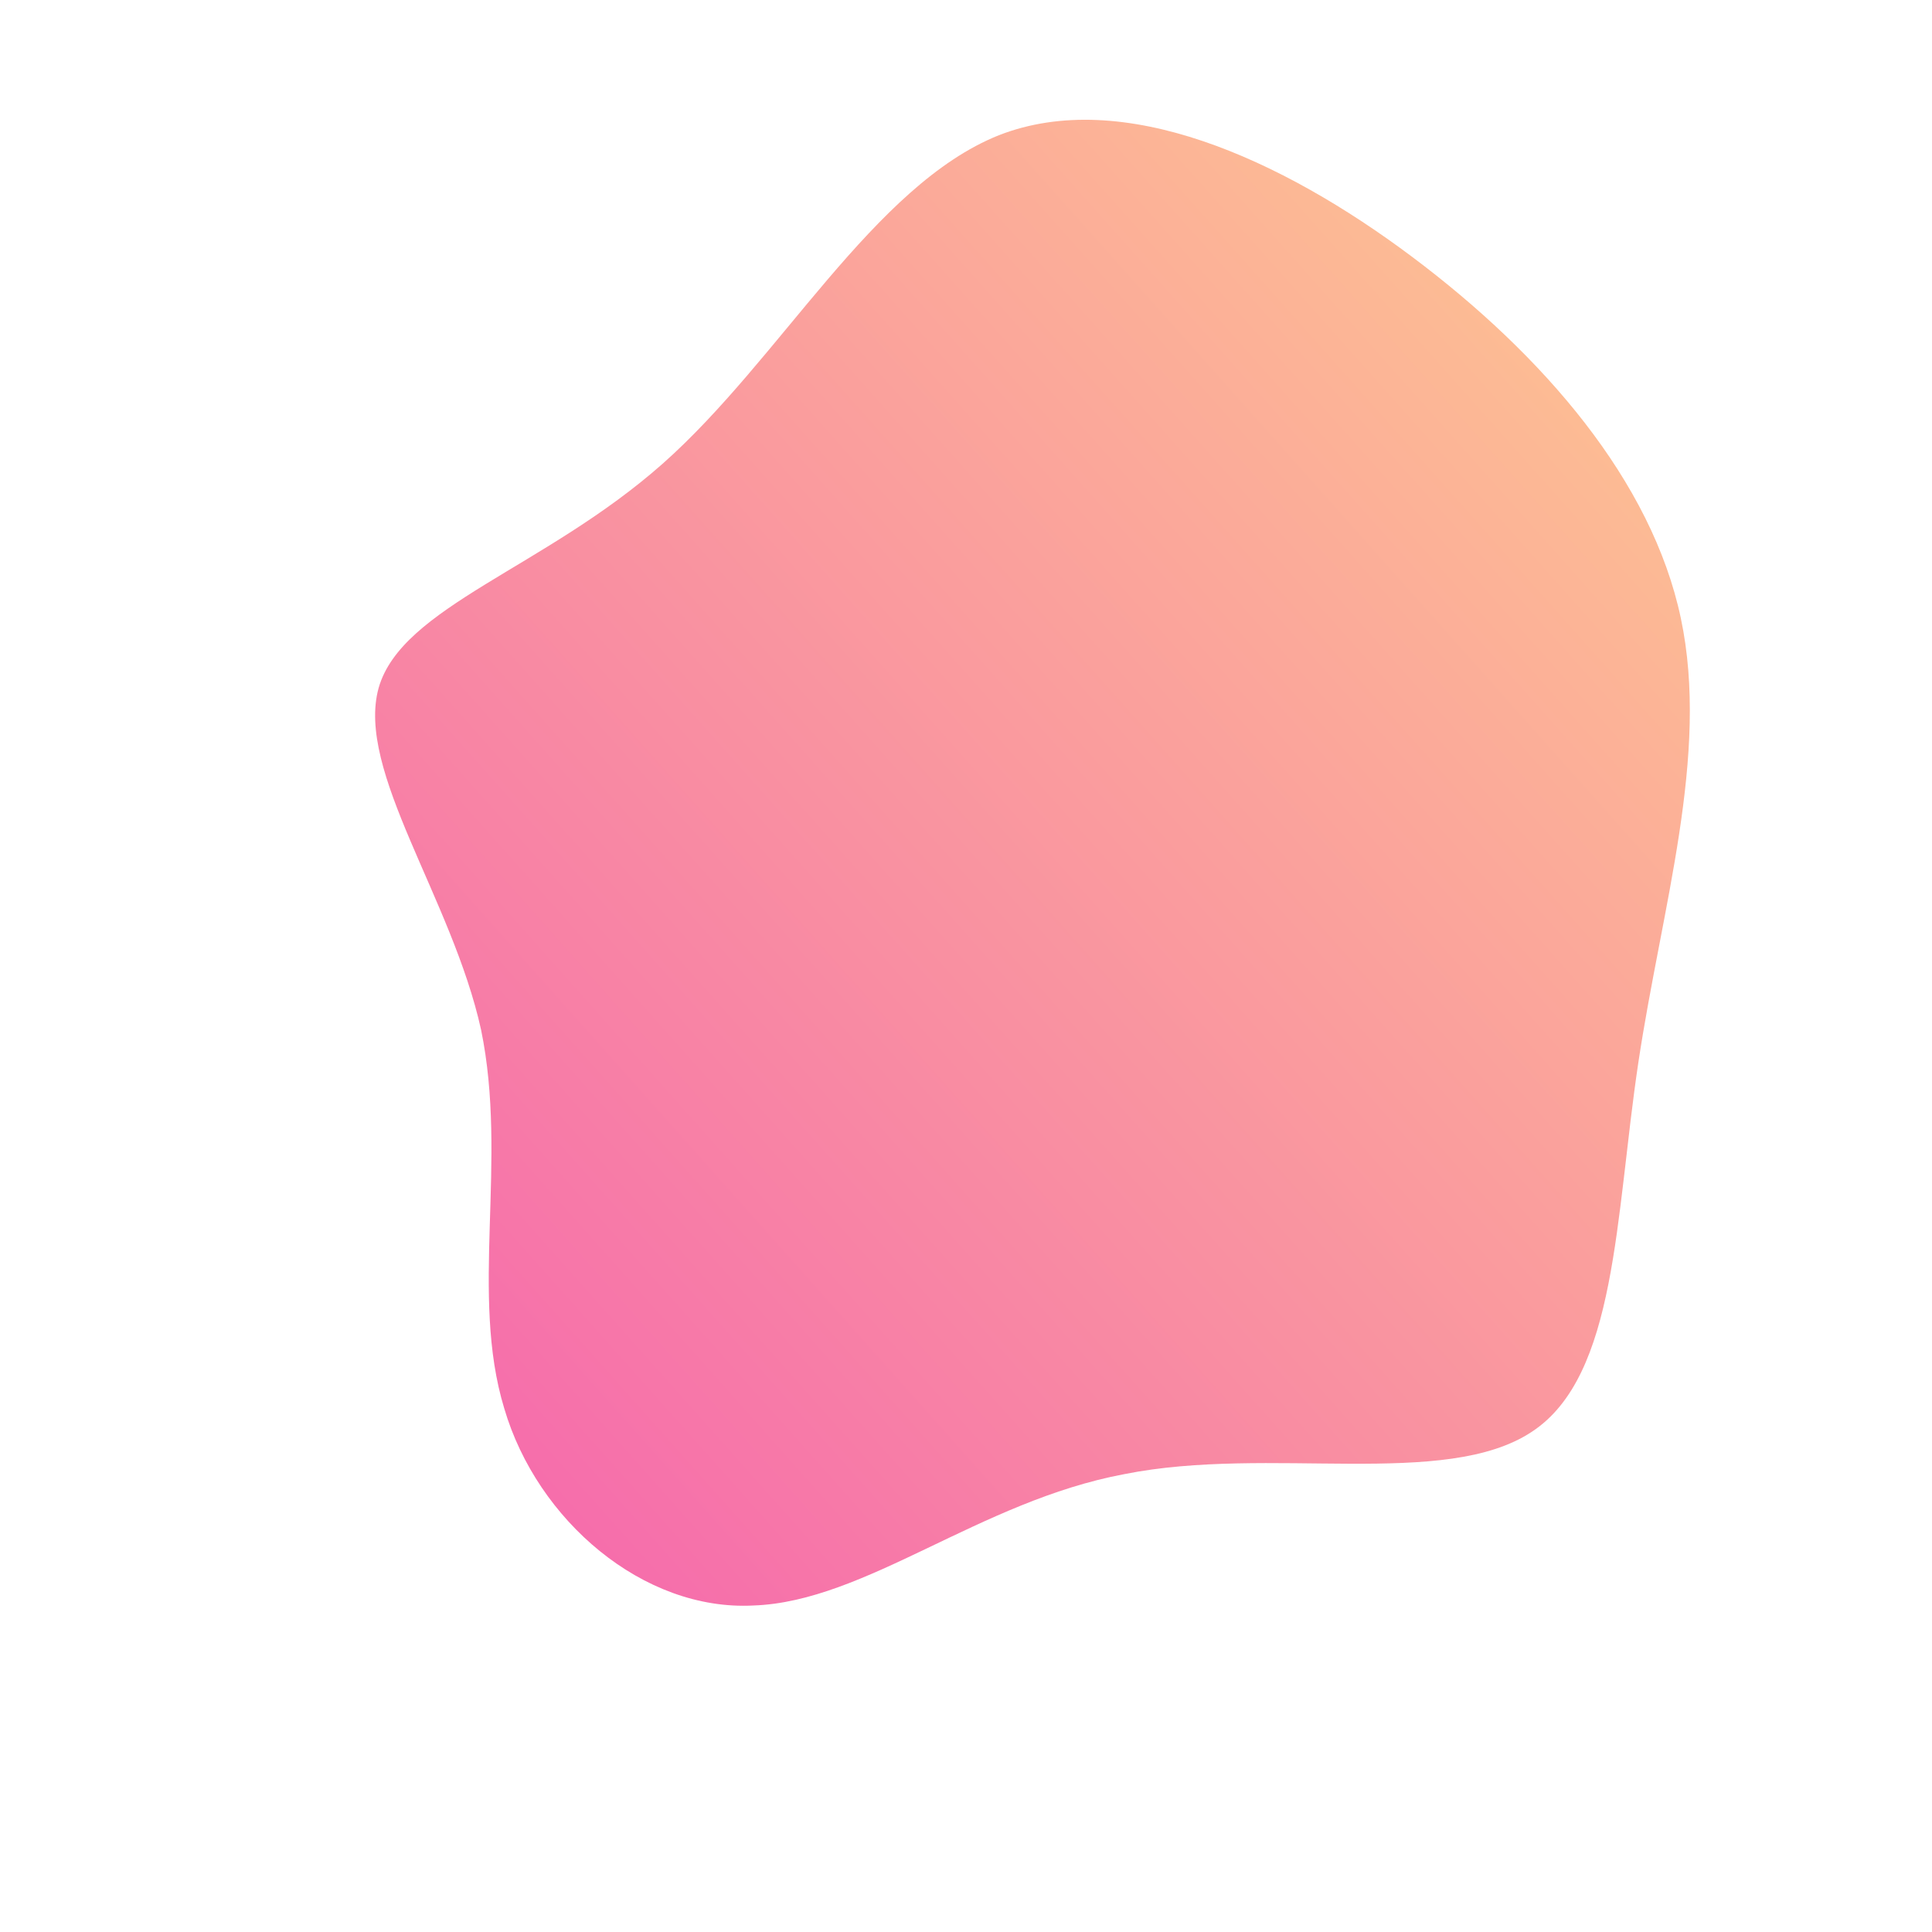 <!--?xml version="1.0" standalone="no"?-->
              <svg id="sw-js-blob-svg" viewBox="0 0 100 100" xmlns="http://www.w3.org/2000/svg" version="1.1">
                    <defs> 
                        <linearGradient id="sw-gradient" x1="0" x2="1" y1="1" y2="0">
                            <stop id="stop1" stop-color="rgba(245, 98, 175, 1)" offset="0%"></stop>
                            <stop id="stop2" stop-color="rgba(254, 204, 143, 1)" offset="100%"></stop>
                        </linearGradient>
                    </defs>
                <path fill="url(#sw-gradient)" d="M23.1,-36.7C29.9,-31.6,35.5,-25.1,37,-18C38.5,-10.9,36,-3,34.8,5C33.6,13,33.7,21.2,29.3,24.1C24.8,27.1,15.7,24.8,8.2,26.3C0.7,27.7,-5.2,32.9,-11,33.1C-16.7,33.4,-22.2,28.7,-23.9,22.9C-25.7,17,-23.7,10.1,-25.1,3.3C-26.6,-3.5,-31.6,-10.1,-30.4,-14.4C-29.2,-18.6,-21.8,-20.6,-15.7,-26C-9.6,-31.4,-4.8,-40.4,1.7,-43C8.1,-45.5,16.3,-41.8,23.1,-36.7Z" width="100%" height="100%" transform="translate(50 50)" stroke-width="0" style="transition: all 0.3s ease 0s;"></path>
              </svg>
